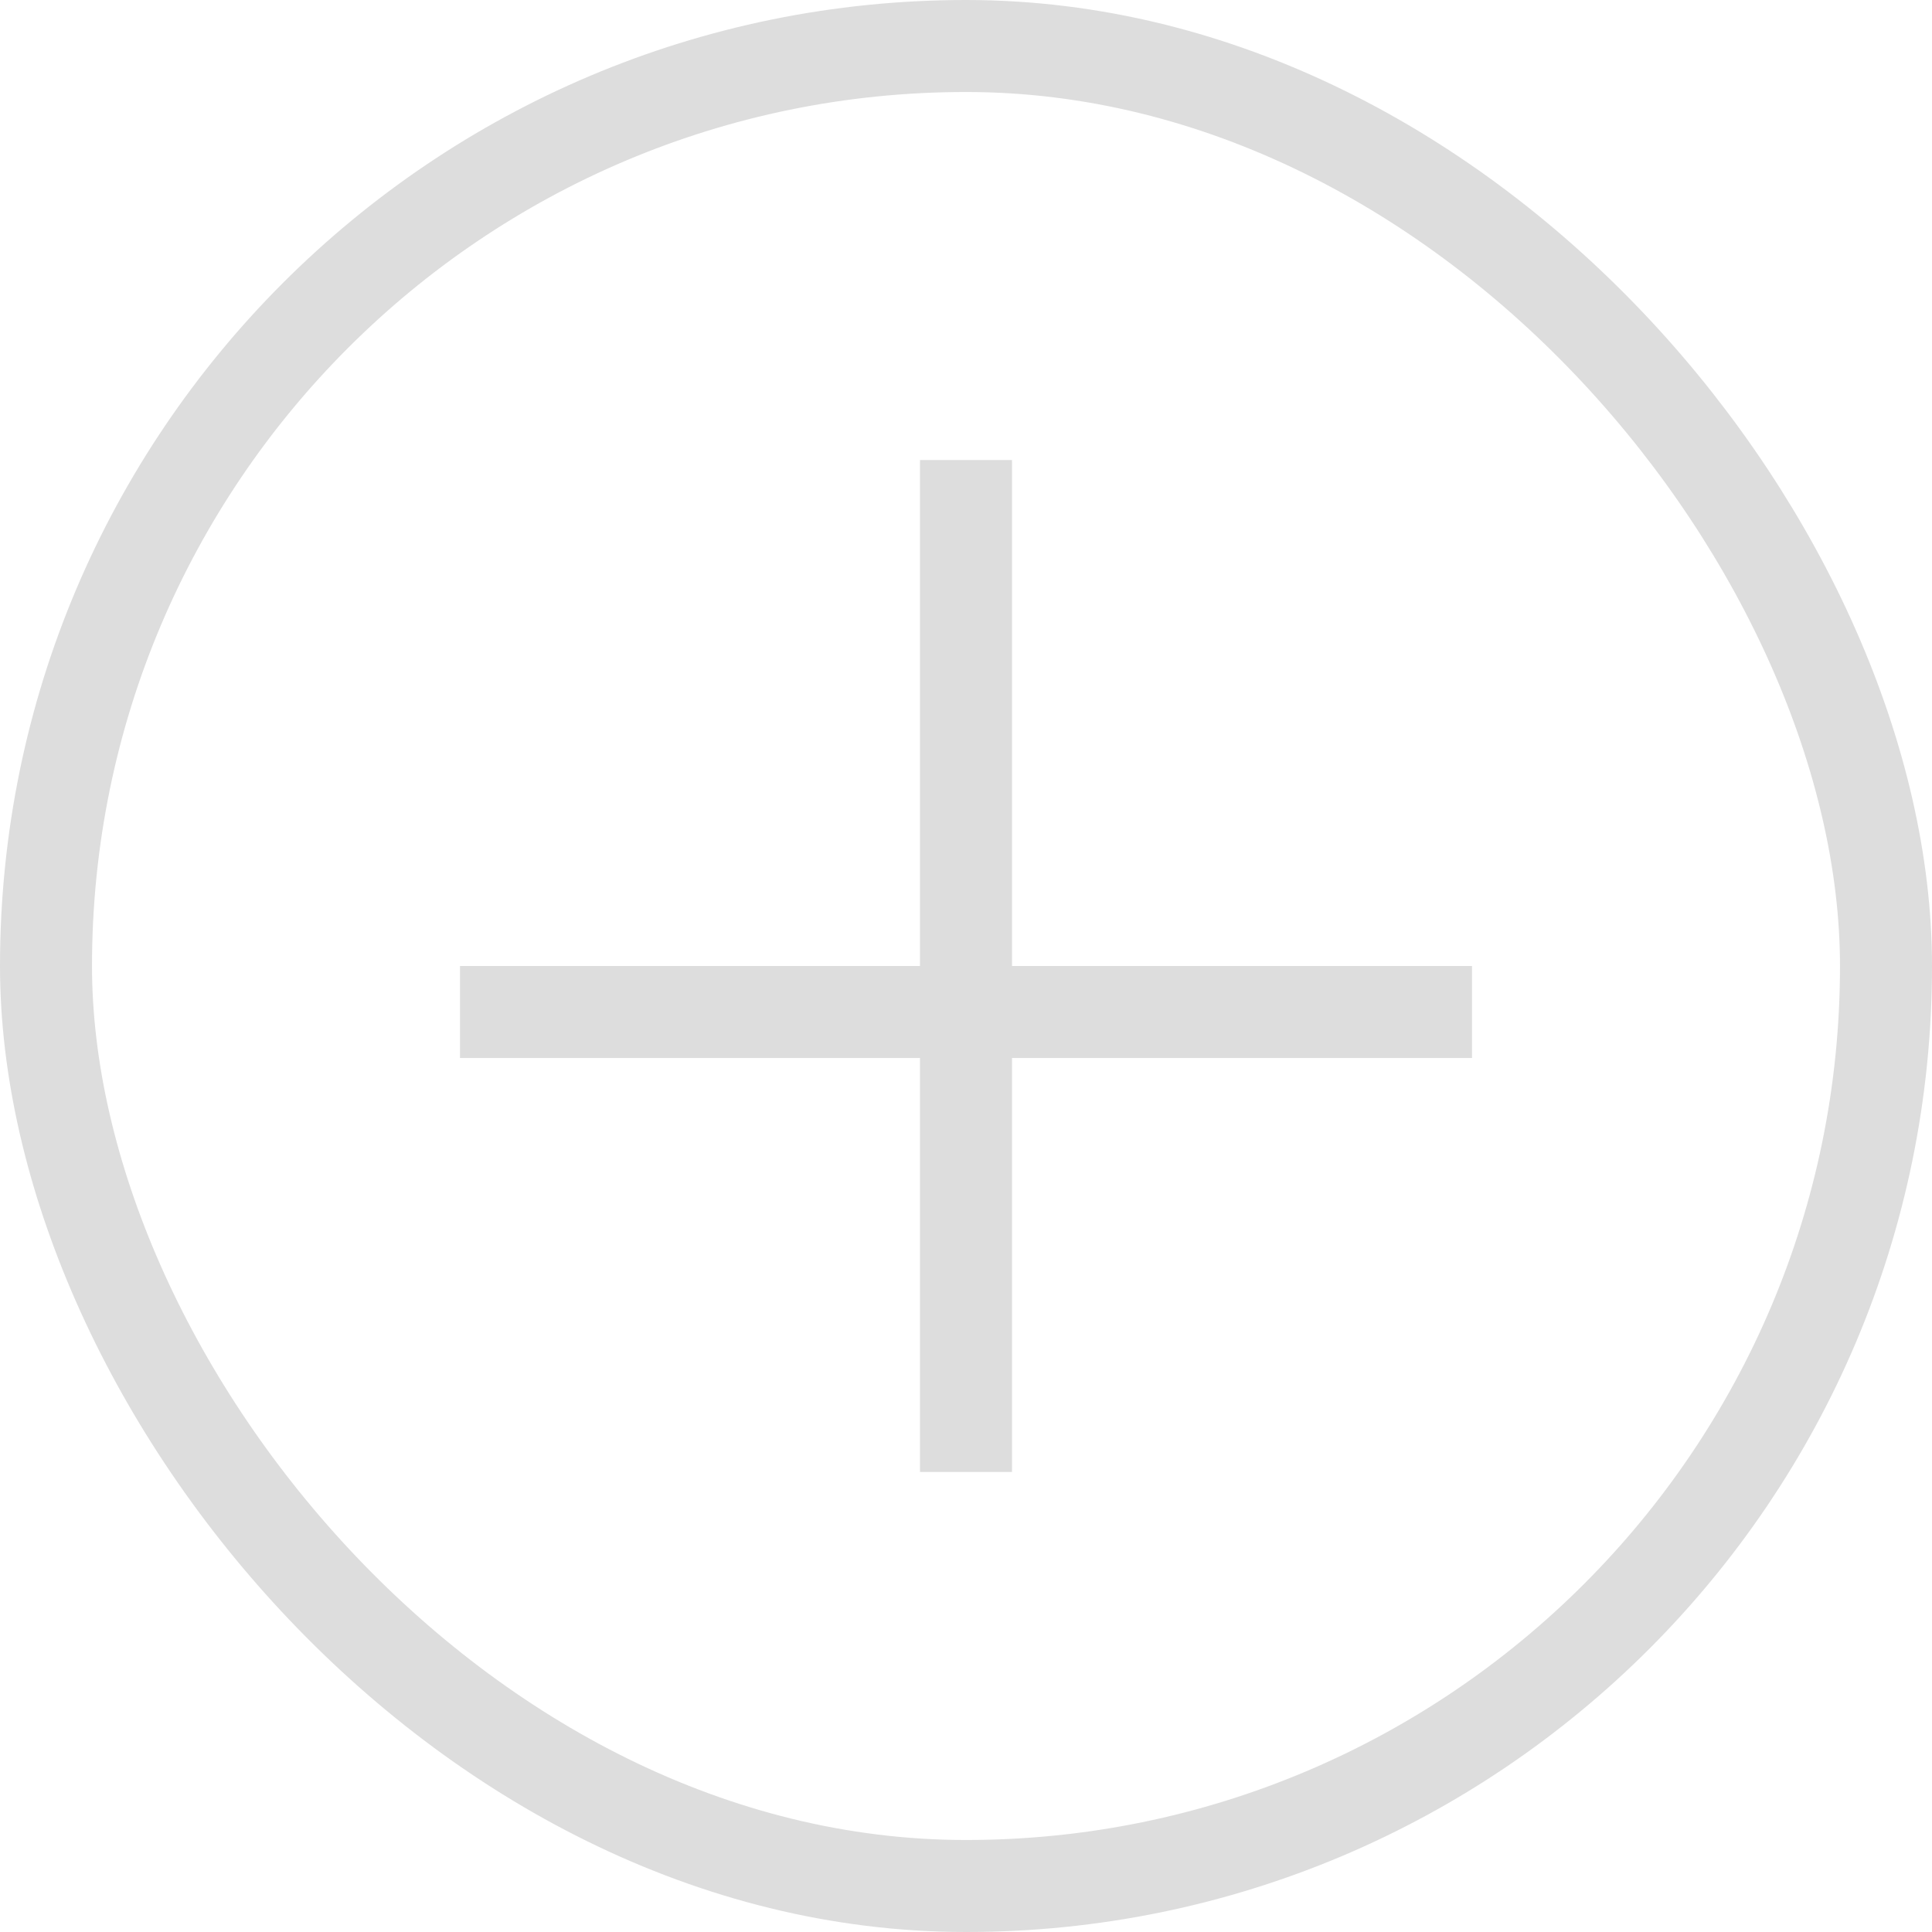 <?xml version="1.0" encoding="UTF-8"?>
<svg width="21px" height="21px" viewBox="0 0 21 21" version="1.1" xmlns="http://www.w3.org/2000/svg" xmlns:xlink="http://www.w3.org/1999/xlink">
    <!-- Generator: Sketch 52.5 (67469) - http://www.bohemiancoding.com/sketch -->
    <title>floating_icon_+_off</title>
    <desc>Created with Sketch.</desc>
    <g id="symbols" stroke="none" stroke-width="1" fill="none" fill-rule="evenodd">
        <g id="floating-/-분양_분양받기_1_1" transform="translate(-214, -84)" stroke="#DDDDDD">
            <g id="floating_icon_+_off" transform="translate(214, 84)">
                <path d="M10.5,16 L10.5,5" id="Line-4" transform="translate(10.5, 10.5) rotate(-180) translate(-10.5, -10.5) "></path>
                <path d="M16,11 L5,11" id="Line-4-Copy"></path>
                <rect id="Rectangle-Copy" x="0.5" y="0.5" width="20" height="20" rx="10"></rect>
            </g>
        </g>
    </g>
</svg>